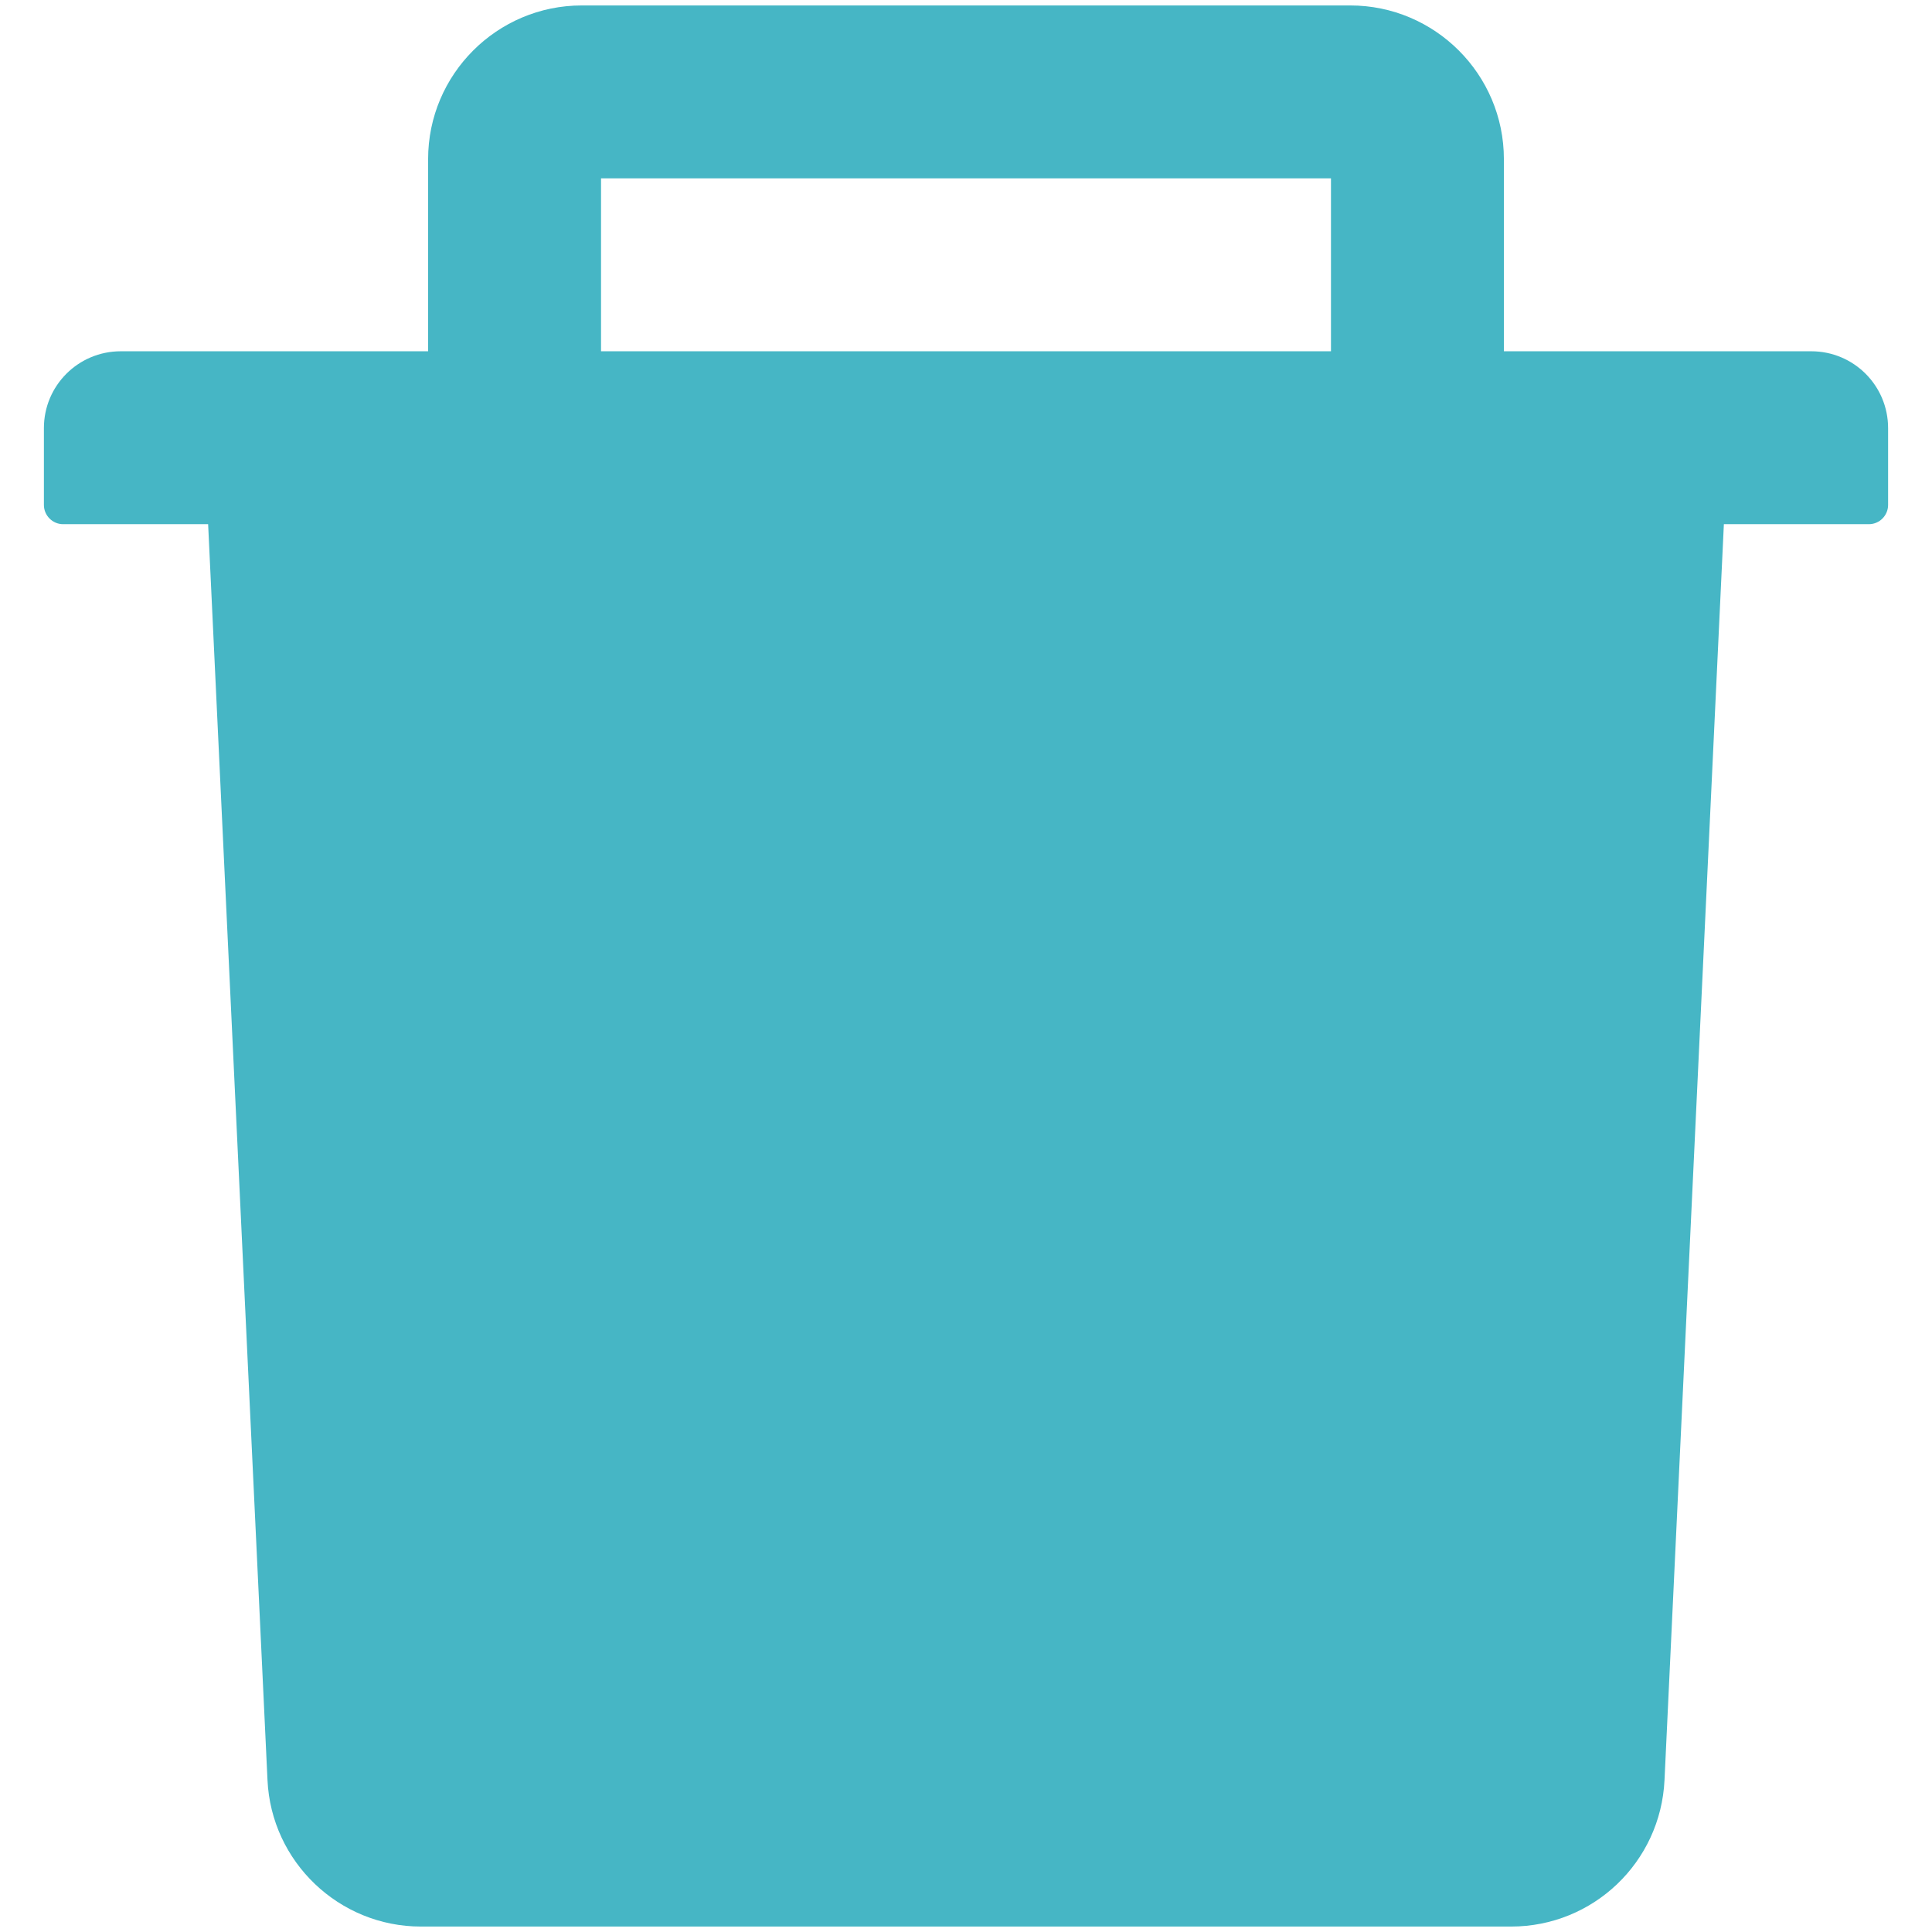 <svg width="22" height="22" viewBox="0 0 22 22" fill="none" xmlns="http://www.w3.org/2000/svg">
<path d="M20.625 4H17.125V1.812C17.125 0.847 16.34 0.062 15.375 0.062H6.625C5.66 0.062 4.875 0.847 4.875 1.812V4H1.375C0.891 4 0.5 4.391 0.5 4.875V5.75C0.5 5.87 0.598 5.969 0.719 5.969H2.37L3.046 20.27C3.089 21.202 3.861 21.938 4.793 21.938H17.207C18.142 21.938 18.91 21.205 18.954 20.27L19.63 5.969H21.281C21.402 5.969 21.5 5.87 21.5 5.75V4.875C21.5 4.391 21.109 4 20.625 4ZM15.156 4H6.844V2.031H15.156V4Z" fill="#46B6C5"/>
</svg>
